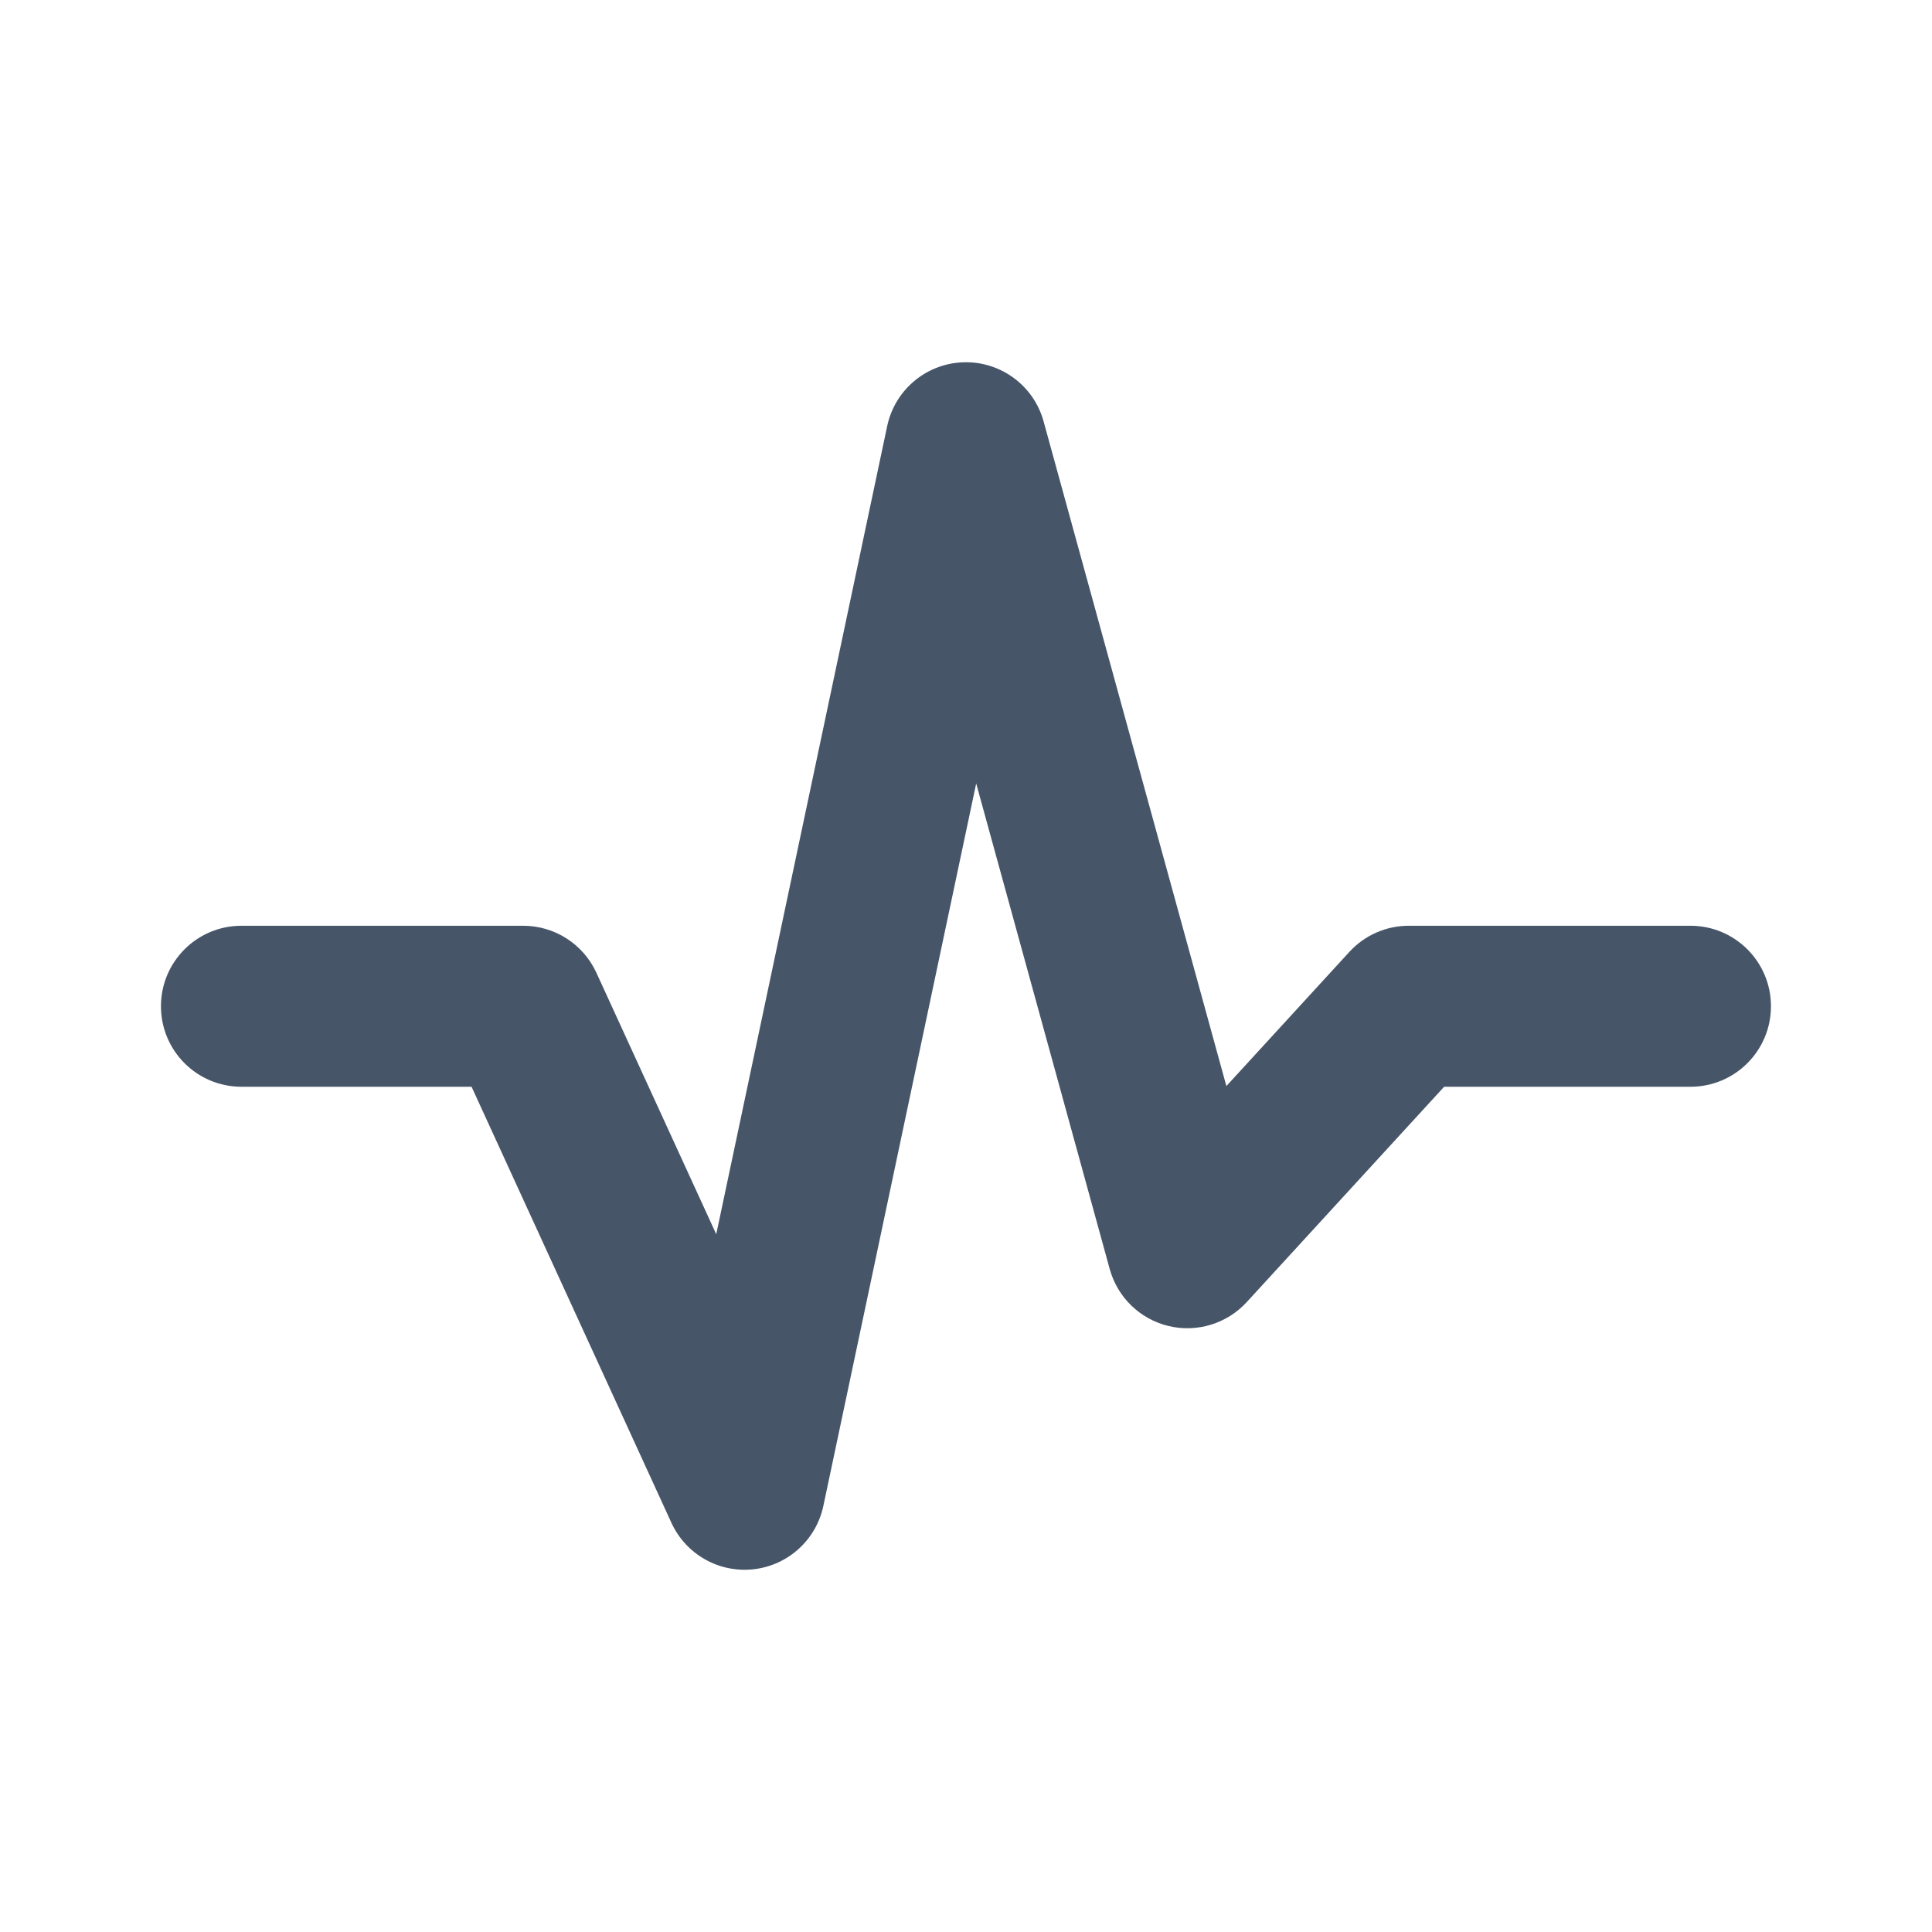 <svg fill="none" height="48" viewBox="0 0 48 48" width="48" xmlns="http://www.w3.org/2000/svg"><path clip-rule="evenodd" d="m23.94 9.001c.922-.028 1.744.579 1.988 1.469l4.541 16.513 3.056-3.334c.379-.413.914-.649 1.474-.649h7c1.105 0 2 .895 2 2s-.895 2-2 2h-6.12l-4.905 5.351c-.492.536-1.236.763-1.944.593-.707-.171-1.266-.712-1.459-1.414l-3.318-12.065-3.797 17.949c-.179.844-.878 1.479-1.736 1.574-.858.095-1.679-.37-2.039-1.155l-4.965-10.833h-5.717c-1.105 0-2-.895-2-2s.895-2 2-2h7c.782 0 1.492.456 1.818 1.167l2.978 6.497 4.247-20.078c.191-.903.975-1.558 1.897-1.585z" fill="#475569" fill-rule="evenodd"/></svg>